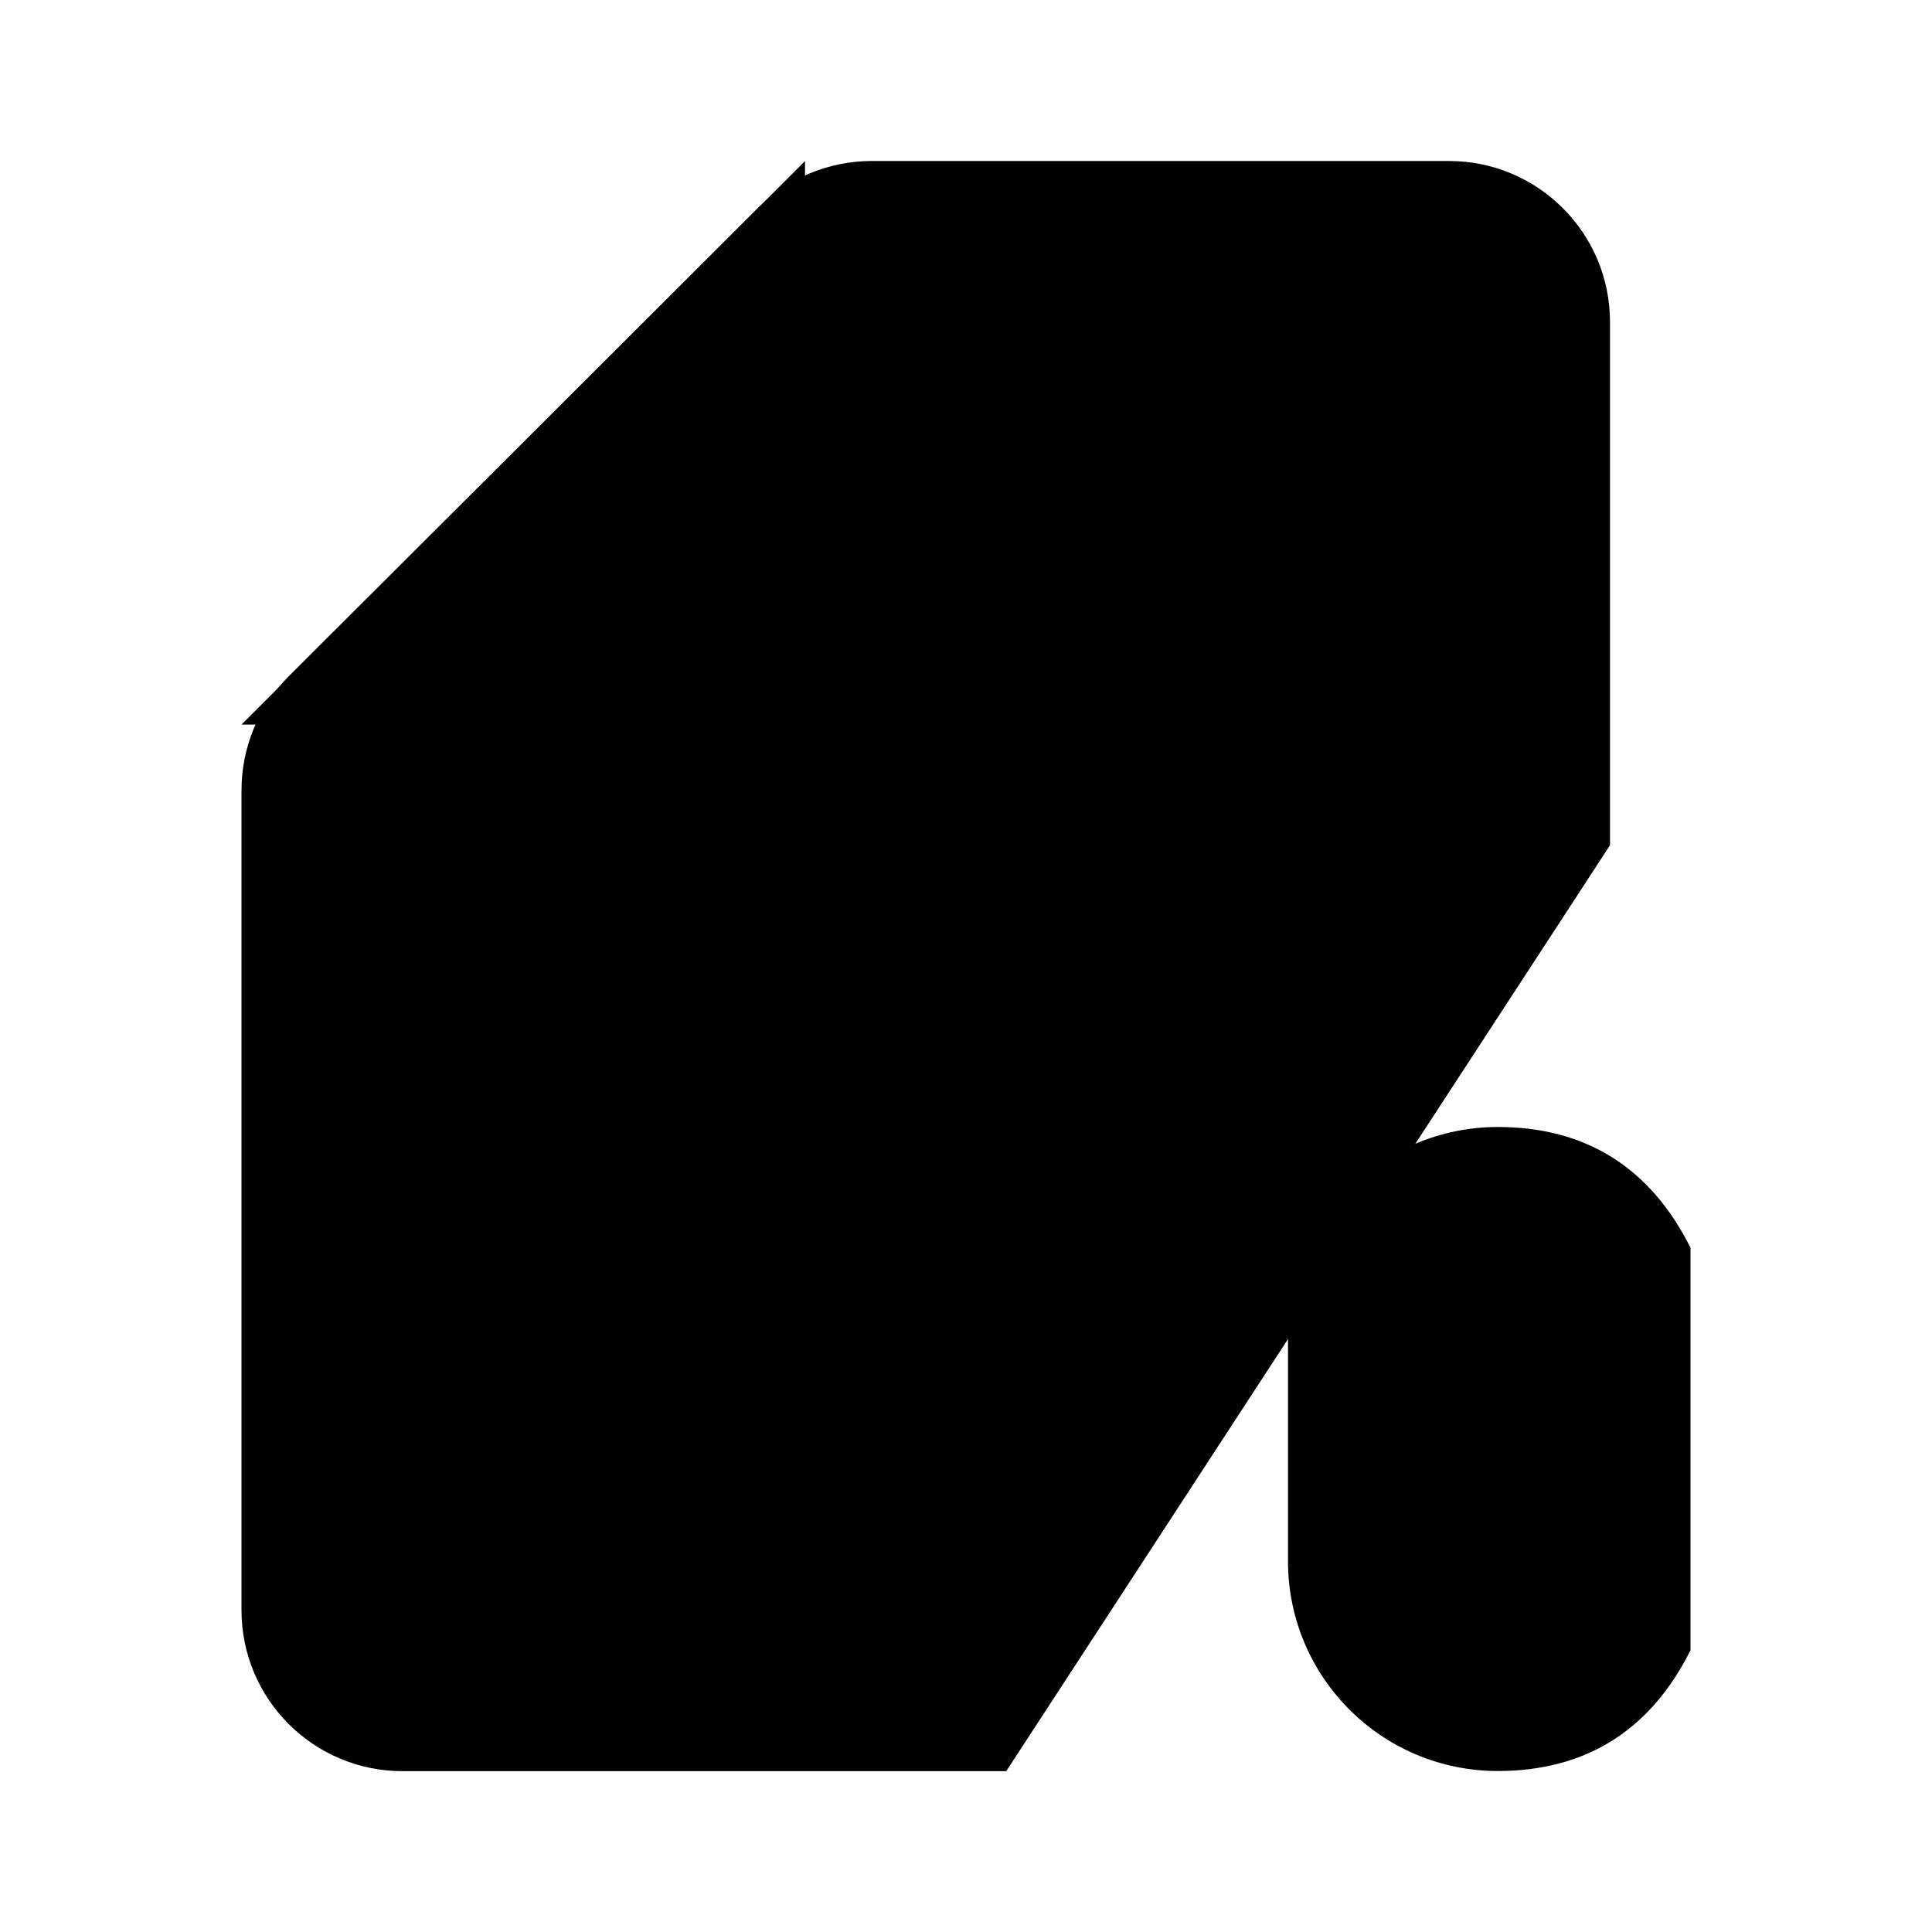 <svg viewBox="0 0 24 24" xmlns="http://www.w3.org/2000/svg"><path d="M3 9.001H8C9.105 9.001 10 8.106 10 7.001V2.001"/><path d="M12.5 22.002H5C3.895 22.002 3 21.106 3 20.002V9.817C3 9.286 3.211 8.776 3.587 8.401L9.416 2.584C9.791 2.21 10.299 2 10.829 2H18C19.105 2 20 2.895 20 4V10.5"/><path d="M21 15.5C20.5 14.5 19.694 14 18.606 14C17.166 14 16 15.166 16 16.606V19.394C16 20.834 17.166 22 18.606 22C19.694 22 20.5 21.5 21 20.5M15 18H19"/></svg>